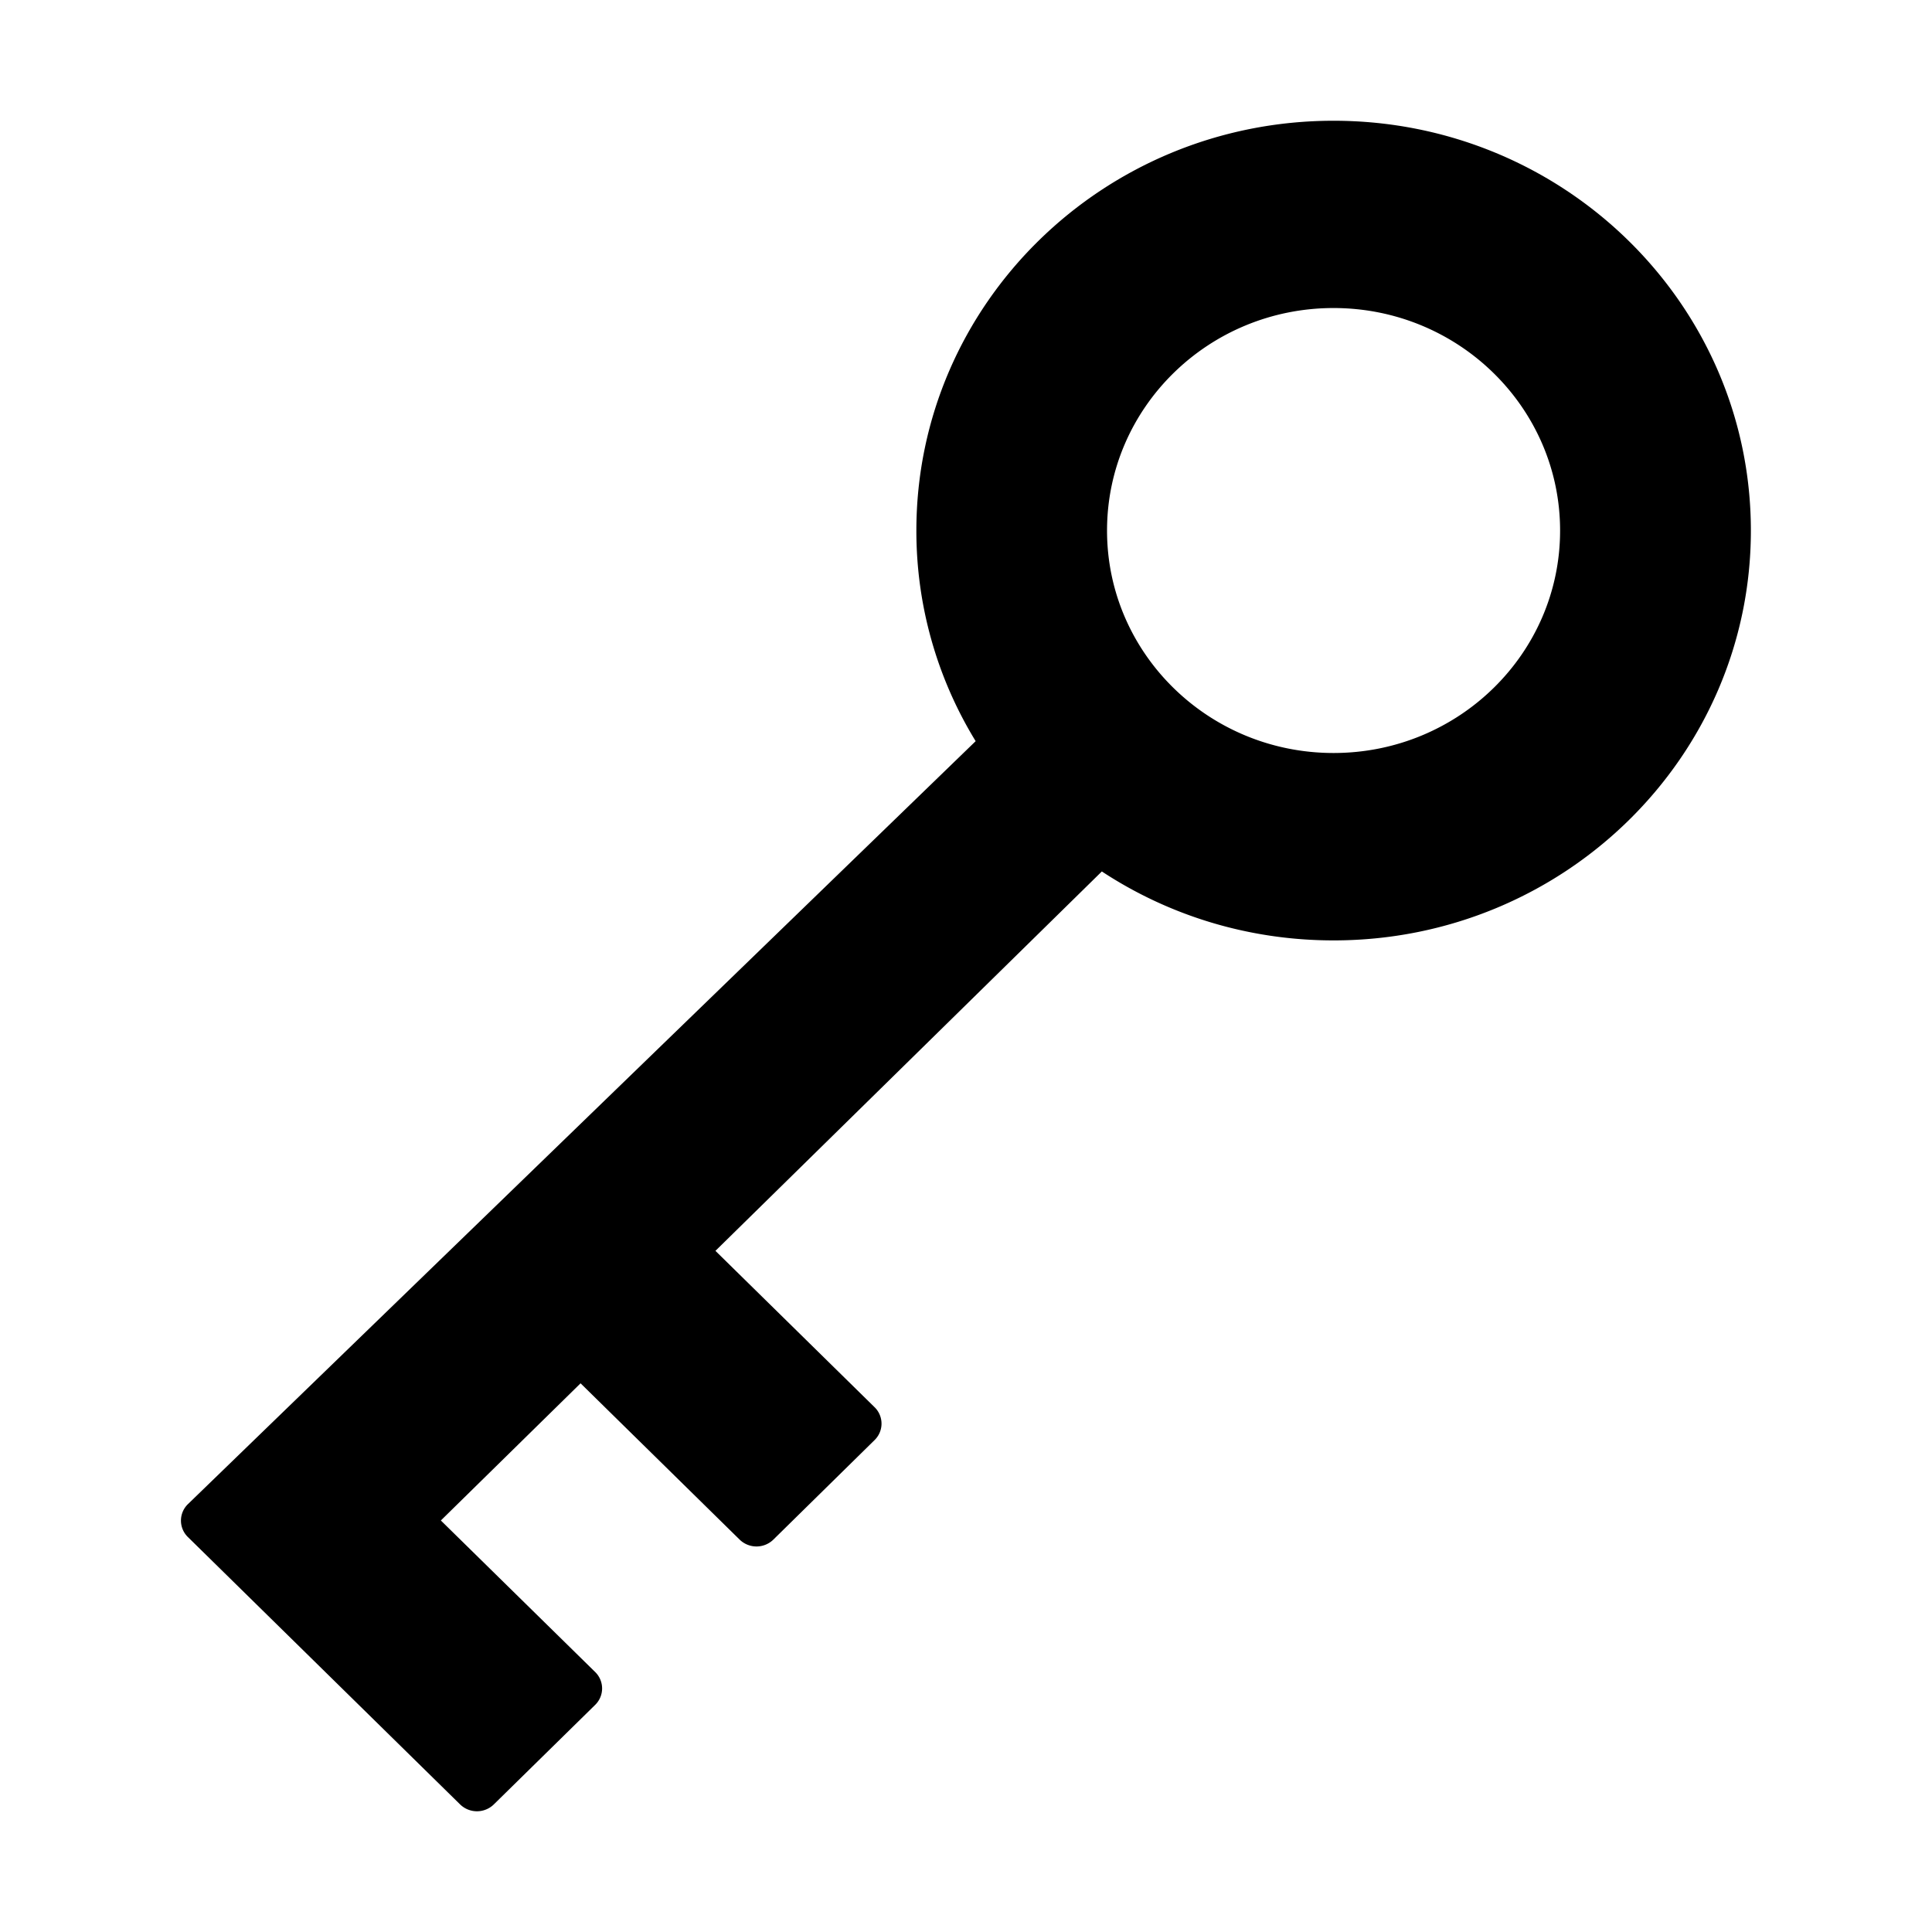 <svg width="16" height="16" fill="currentColor" viewBox="0 0 16 16"><path fill="currentColor" d="M8.08 6.138a3.33 3.33 0 0 1-.491-1.744C7.589 2.519 9.136 1 11.044 1S14.5 2.52 14.5 4.394s-1.547 3.394-3.456 3.394c-.71 0-1.37-.21-1.919-.571l-3.2 3.142 1.317 1.294a.19.19 0 0 1 0 .274l-.837.823a.2.2 0 0 1-.28 0l-1.317-1.294-1.157 1.136 1.277 1.254a.19.19 0 0 1 0 .274l-.838.823a.2.2 0 0 1-.28 0l-2.252-2.212a.19.19 0 0 1 0-.276zm2.964.098c1.036 0 1.876-.825 1.876-1.842s-.84-1.843-1.876-1.843-1.876.825-1.876 1.843c0 1.017.84 1.842 1.876 1.842"/></svg>